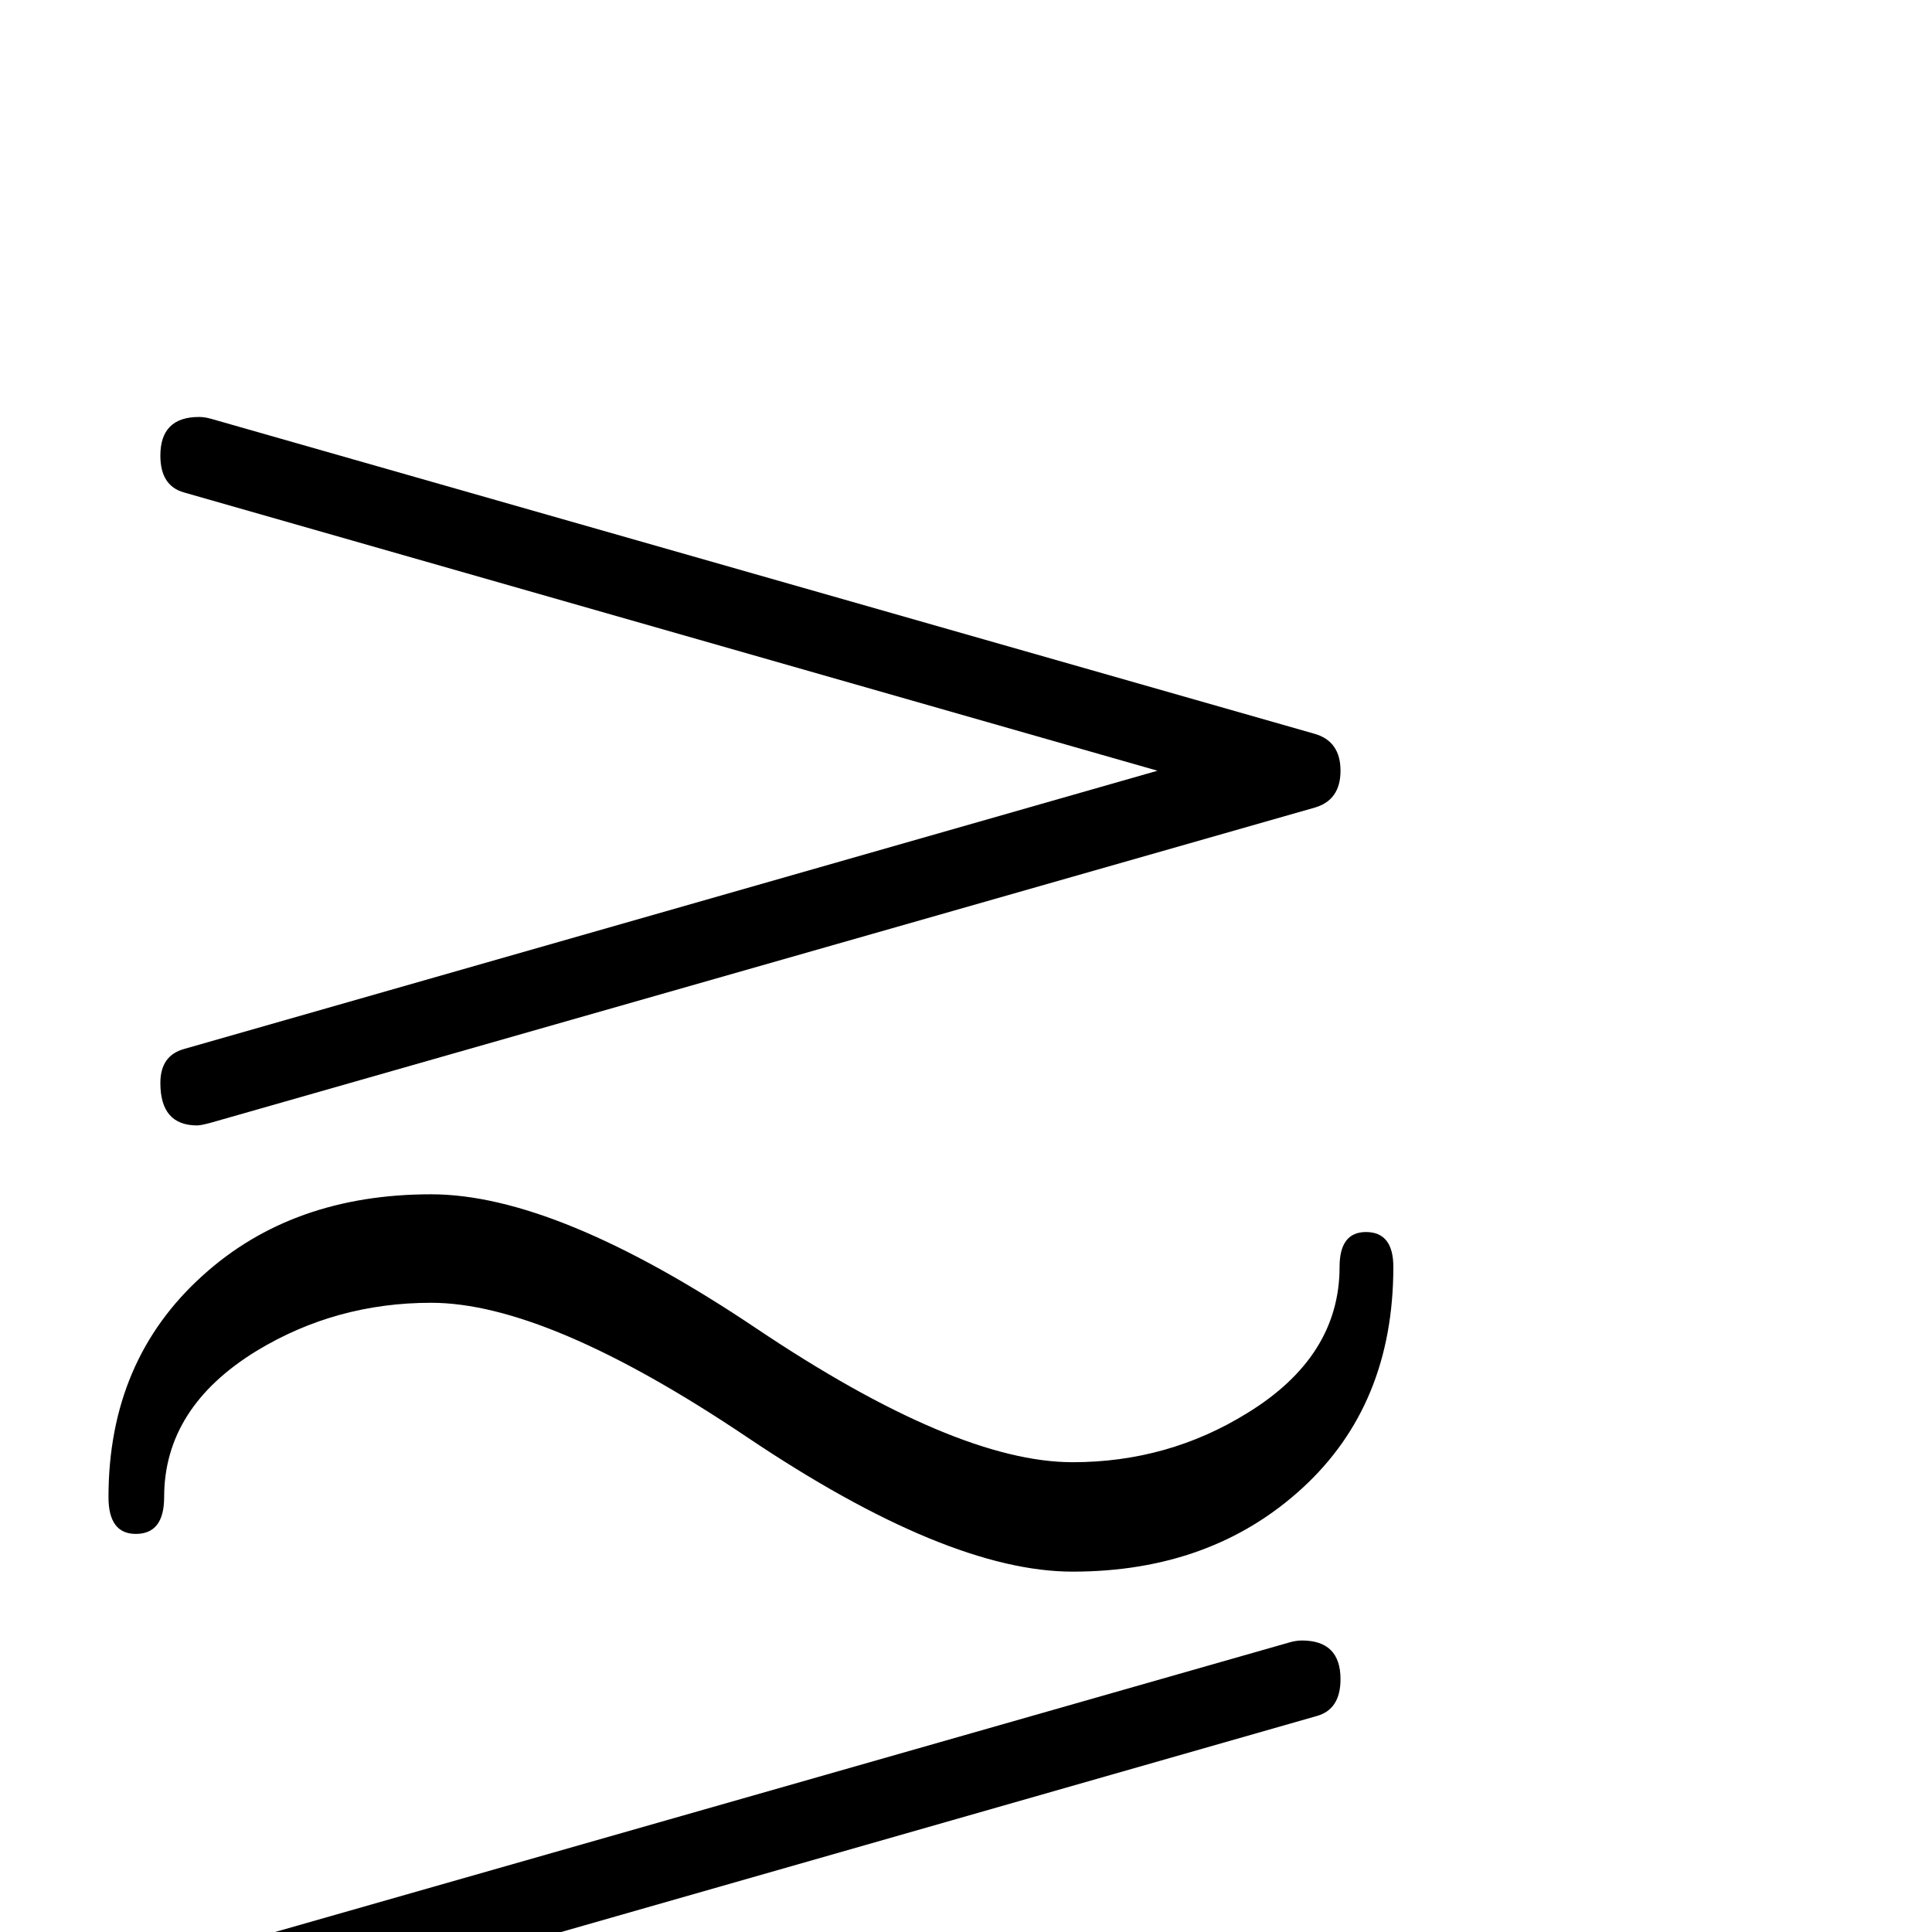 <?xml version="1.0" standalone="no"?>
<!DOCTYPE svg PUBLIC "-//W3C//DTD SVG 1.1//EN" "http://www.w3.org/Graphics/SVG/1.1/DTD/svg11.dtd" >
<svg viewBox="0 -442 2048 2048">
  <g transform="matrix(1 0 0 -1 0 1606)">
   <path fill="currentColor"
d="M1421 1231q0 -31 -27 -39l-1170 -334q-11 -3 -15 -3q-39 0 -39 45q0 29 25 36l1032 295l-1032 295q-25 7 -25 39q0 41 41 41q6 0 13 -2l1170 -334q27 -8 27 -39zM1477 705q0 -146 -96.5 -234.5t-243.5 -88.5q-133 0 -345 142.5t-335 142.5q-101 0 -185 -51
q-98 -60 -98 -155q0 -39 -30 -39q-29 0 -29 39q0 145 100 235q95 86 242 86q133 0 344.5 -142t335.5 -142q101 0 185 52q98 60 98 155q0 37 28 37q29 0 29 -37zM1421 -397q0 -45 -39 -45q-4 0 -15 3l-1170 334q-27 8 -27 39t27 39l1170 334q7 2 13 2q41 0 41 -41
q0 -32 -25 -39l-1032 -295l1032 -295q25 -7 25 -36z" />
  </g>

</svg>
